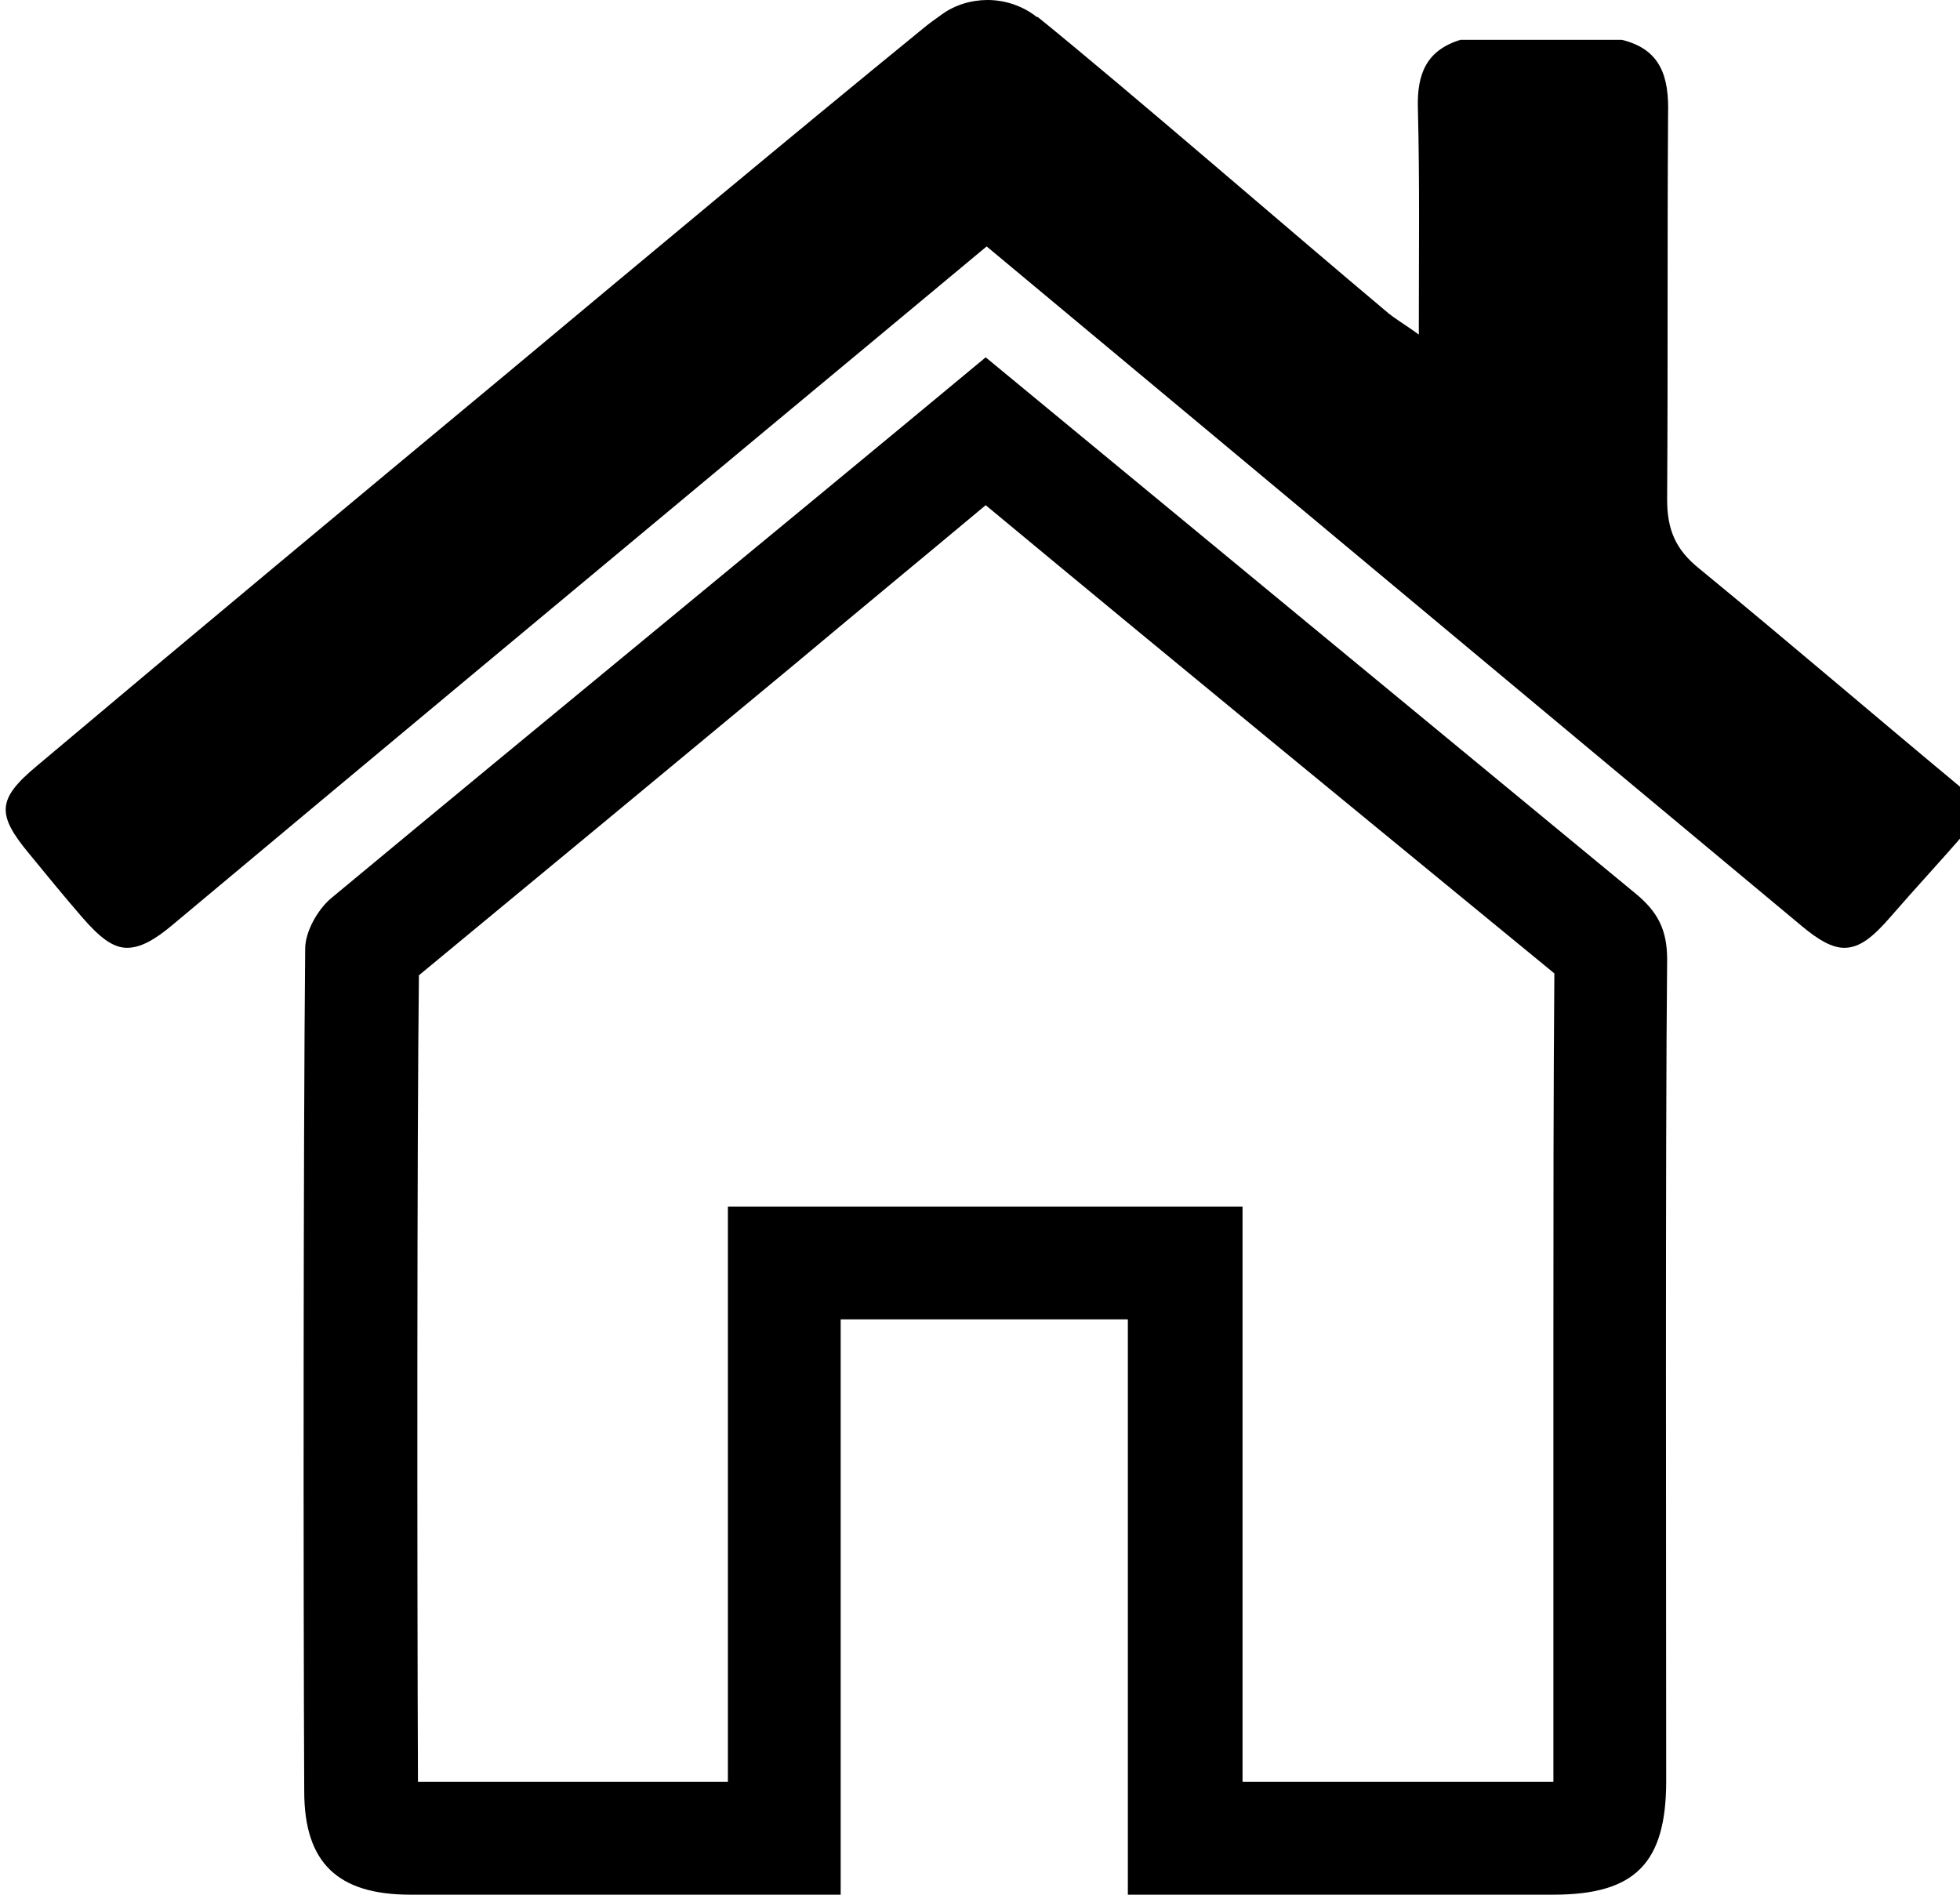 <?xml version="1.0" encoding="utf-8"?>
<!-- Generator: Adobe Illustrator 28.0.0, SVG Export Plug-In . SVG Version: 6.00 Build 0)  -->
<svg version="1.1" id="Layer_2_00000131357169893223766280000014517480239070091193_"
	 xmlns="http://www.w3.org/2000/svg" xmlns:xlink="http://www.w3.org/1999/xlink" x="0px" y="0px" viewBox="0 0 206.8 199.9"
	 style="enable-background:new 0 0 206.8 199.9;" xml:space="preserve">
<g id="home">
	<path d="M207.4,83.5v4.3c-2.6,3-5.3,5.9-7.9,8.9c-1.9,2.2-3.3,3.3-4.9,3.3c-1.3,0-2.7-0.8-4.5-2.3c-28.7-23.9-57.3-47.8-86-71.7
		c-7.8,6.5-15.5,12.9-23.2,19.3C60,62.7,39.1,80.1,18.3,97.5c-2,1.7-3.5,2.5-4.9,2.5c-1.5,0-2.9-1.1-4.8-3.3
		c-1.9-2.2-3.7-4.4-5.5-6.6c-3.5-4.2-3.4-5.8,0.8-9.3C20.4,66.9,37,53.1,53.6,39.3C68.1,27.2,82.7,15,97.4,3c0.6-0.5,1.3-1,2-1.5
		c1.4-1,3.1-1.5,4.8-1.5c1.8,0,3.7,0.6,5.2,1.8c0,0,0,0,0.1,0c9.4,7.6,27.5,23.3,36.7,31c0.9,0.8,2,1.4,3.5,2.5
		c0-8.4,0.1-16.2-0.1-23.9c-0.1-3.6,0.9-6.1,4.5-7.2l17,0c4.2,1,5,4,4.9,7.8c-0.1,16.2,0,24.5-0.1,40.7c0,3.2,0.9,5.3,3.4,7.3
		C188.8,67.8,198,75.7,207.4,83.5z"/>
	<path d="M104,53.3c21.2,17.6,41,33.8,60,49.4c-0.1,12.7-0.1,25.5-0.1,37.9c0,6.6,0,40.7,0,47.3c0,0,0,0,0,0.1
		c-10.9,0-21.8,0-32.8,0v-48.7v-12h-12H88.8h-12v12v48.7c-4.7,0-9.5,0-14.2,0c-6.2,0-12.3,0-18.5,0c-0.1-23-0.1-68.5,0.1-85.1
		c13.2-10.9,26.6-22,39.5-32.7C90.5,64.5,97.3,58.9,104,53.3L104,53.3z M104,37.7c-23,19.1-46.1,38-69.1,57.1
		c-1.4,1.2-2.7,3.5-2.7,5.3C32,120.6,32,168.6,32.1,189c0,7.6,3.6,10.9,11.2,10.9c6.4,0,12.8,0,19.2,0c8.8,0,17.5,0,26.2,0v-60.7
		h30.3v60.7c15.3,0,30.1,0,44.9,0c8.6,0,11.9-3.3,11.9-12c0-19.7-0.1-67,0.1-86.7c0-3.1-1-5-3.3-6.9C149.8,75.5,126.9,56.6,104,37.7
		L104,37.7z"/>
</g>
</svg>
